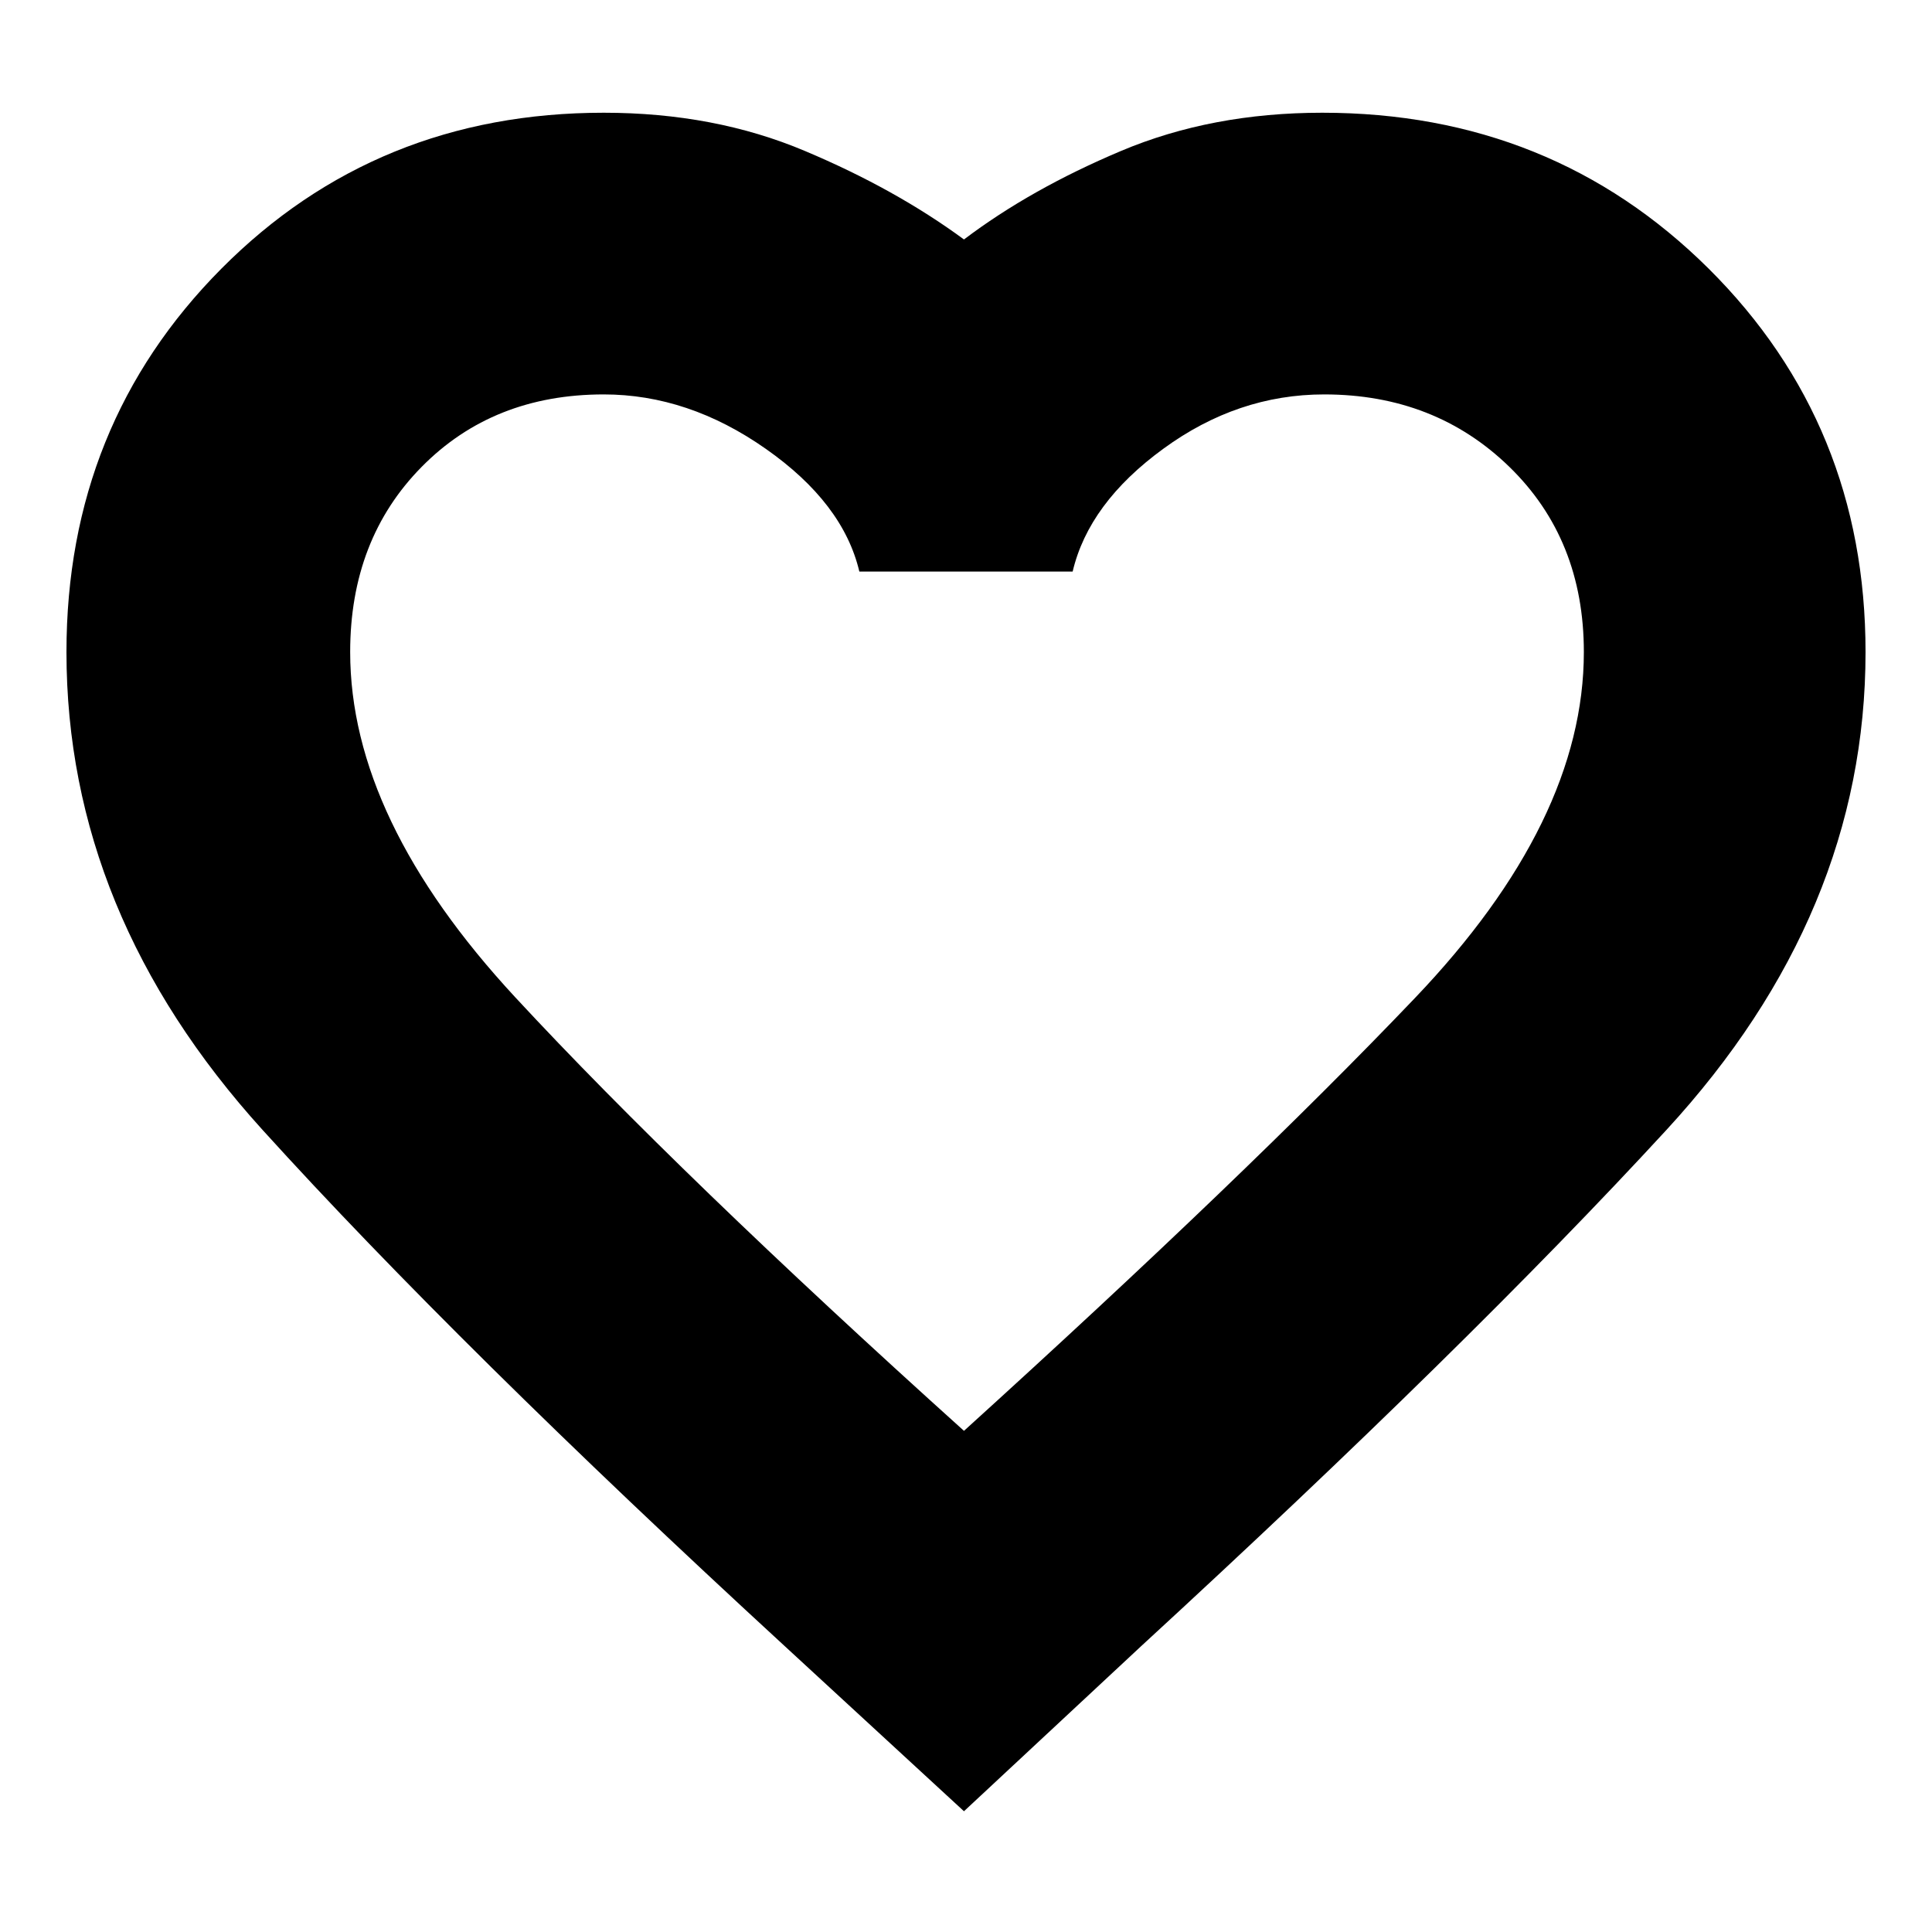<svg xmlns="http://www.w3.org/2000/svg" height="20" width="20"><path d="M9.979 18.75 8.125 17.042Q4.75 13.938 2.719 11.698Q0.688 9.458 0.688 6.75Q0.688 4.396 2.292 2.781Q3.896 1.167 6.25 1.167Q7.396 1.167 8.333 1.563Q9.271 1.958 9.979 2.479Q10.667 1.958 11.604 1.563Q12.542 1.167 13.688 1.167Q16.062 1.167 17.688 2.781Q19.312 4.396 19.312 6.75Q19.312 9.458 17.25 11.698Q15.188 13.938 11.812 17.042ZM10 9.438Q10 9.438 10 9.438Q10 9.438 10 9.438Q10 9.438 10 9.438Q10 9.438 10 9.438Q10 9.438 10 9.438Q10 9.438 10 9.438Q10 9.438 10 9.438Q10 9.438 10 9.438Q10 9.438 10 9.438Q10 9.438 10 9.438Q10 9.438 10 9.438Q10 9.438 10 9.438ZM9.979 14.812Q12.896 12.167 14.646 10.333Q16.396 8.5 16.396 6.75Q16.396 5.583 15.625 4.833Q14.854 4.083 13.708 4.083Q12.812 4.083 12.042 4.646Q11.271 5.208 11.104 5.917H8.896Q8.729 5.208 7.927 4.646Q7.125 4.083 6.25 4.083Q5.104 4.083 4.365 4.833Q3.625 5.583 3.625 6.75Q3.625 8.479 5.333 10.323Q7.042 12.167 9.979 14.812Z"/></svg>